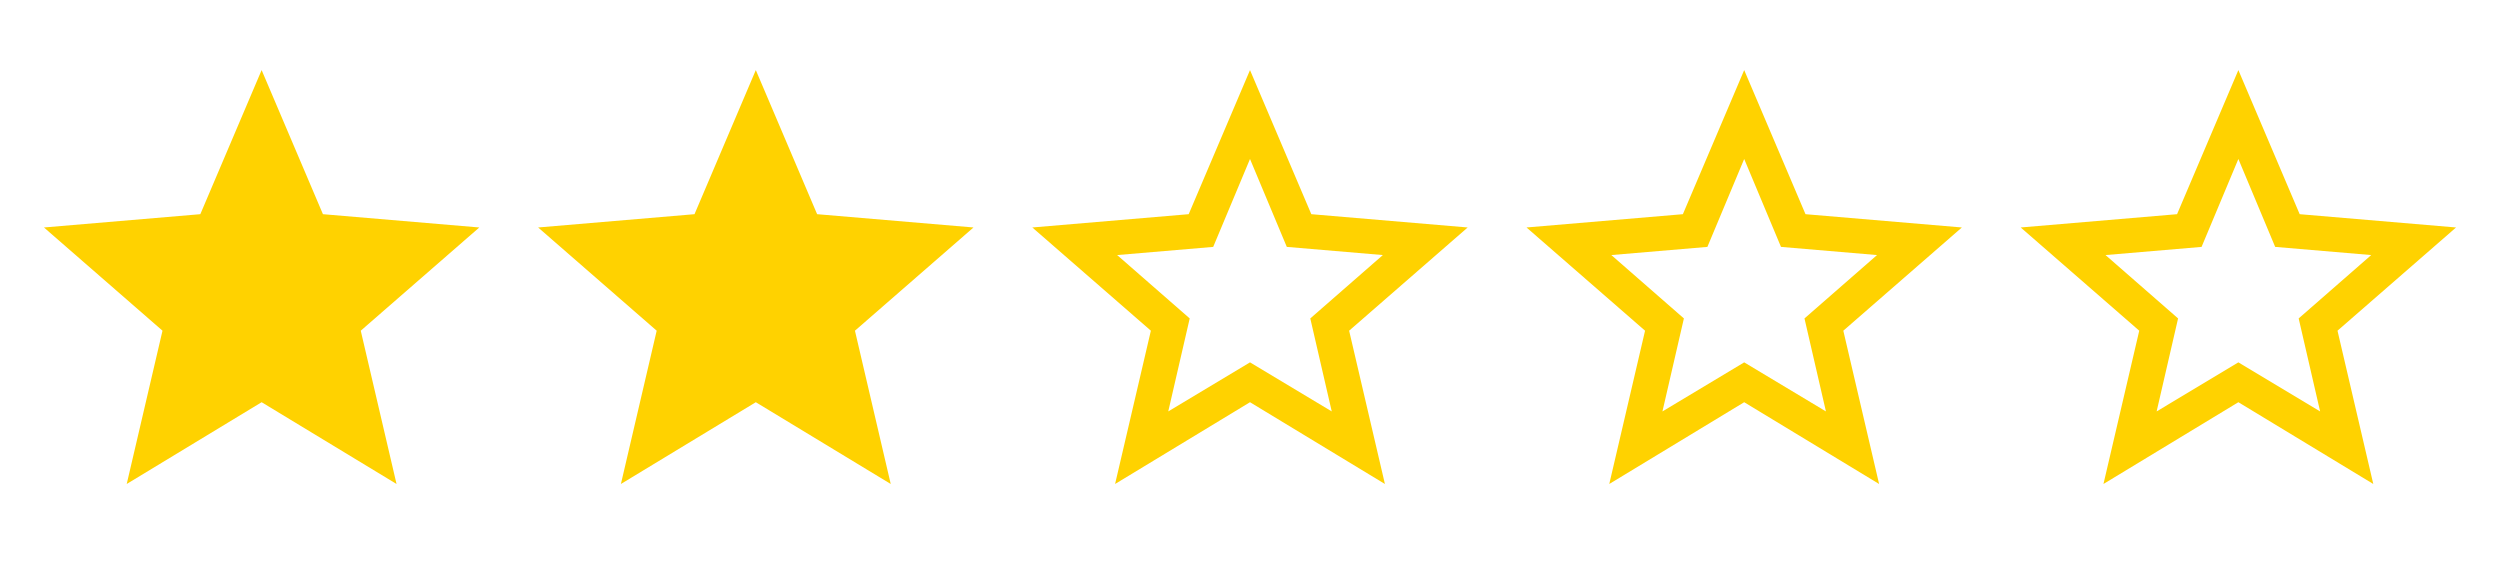 <svg width="86" height="20" viewBox="0 0 86 20" fill="none" xmlns="http://www.w3.org/2000/svg">
<path d="M9 13.836L4.359 16.649L5.59 11.376L1.512 7.825L6.891 7.368L9 2.411L11.109 7.368L16.488 7.825L12.41 11.376L13.641 16.649L9 13.836Z" fill="#FFD200"/>
<path d="M26 13.836L21.359 16.649L22.59 11.376L18.512 7.825L23.891 7.368L26 2.411L28.109 7.368L33.488 7.825L29.41 11.376L30.641 16.649L26 13.836Z" fill="#FFD200"/>
<path d="M43 12.465L45.812 14.153L45.074 10.954L47.57 8.774L44.266 8.493L43 5.469L41.734 8.493L38.43 8.774L40.926 10.954L40.188 14.153L43 12.465ZM50.488 7.825L46.41 11.376L47.641 16.649L43 13.836L38.359 16.649L39.59 11.376L35.512 7.825L40.891 7.368L43 2.411L45.109 7.368L50.488 7.825Z" fill="#FFD200"/>
<path d="M60 12.465L62.812 14.153L62.074 10.954L64.57 8.774L61.266 8.493L60 5.469L58.734 8.493L55.43 8.774L57.926 10.954L57.188 14.153L60 12.465ZM67.488 7.825L63.41 11.376L64.641 16.649L60 13.836L55.359 16.649L56.59 11.376L52.512 7.825L57.891 7.368L60 2.411L62.109 7.368L67.488 7.825Z" fill="#FFD200"/>
<path d="M77 12.465L79.812 14.153L79.074 10.954L81.57 8.774L78.266 8.493L77 5.469L75.734 8.493L72.43 8.774L74.926 10.954L74.188 14.153L77 12.465ZM84.488 7.825L80.41 11.376L81.641 16.649L77 13.836L72.359 16.649L73.59 11.376L69.512 7.825L74.891 7.368L77 2.411L79.109 7.368L84.488 7.825Z" fill="#FFD200"/>
</svg>
